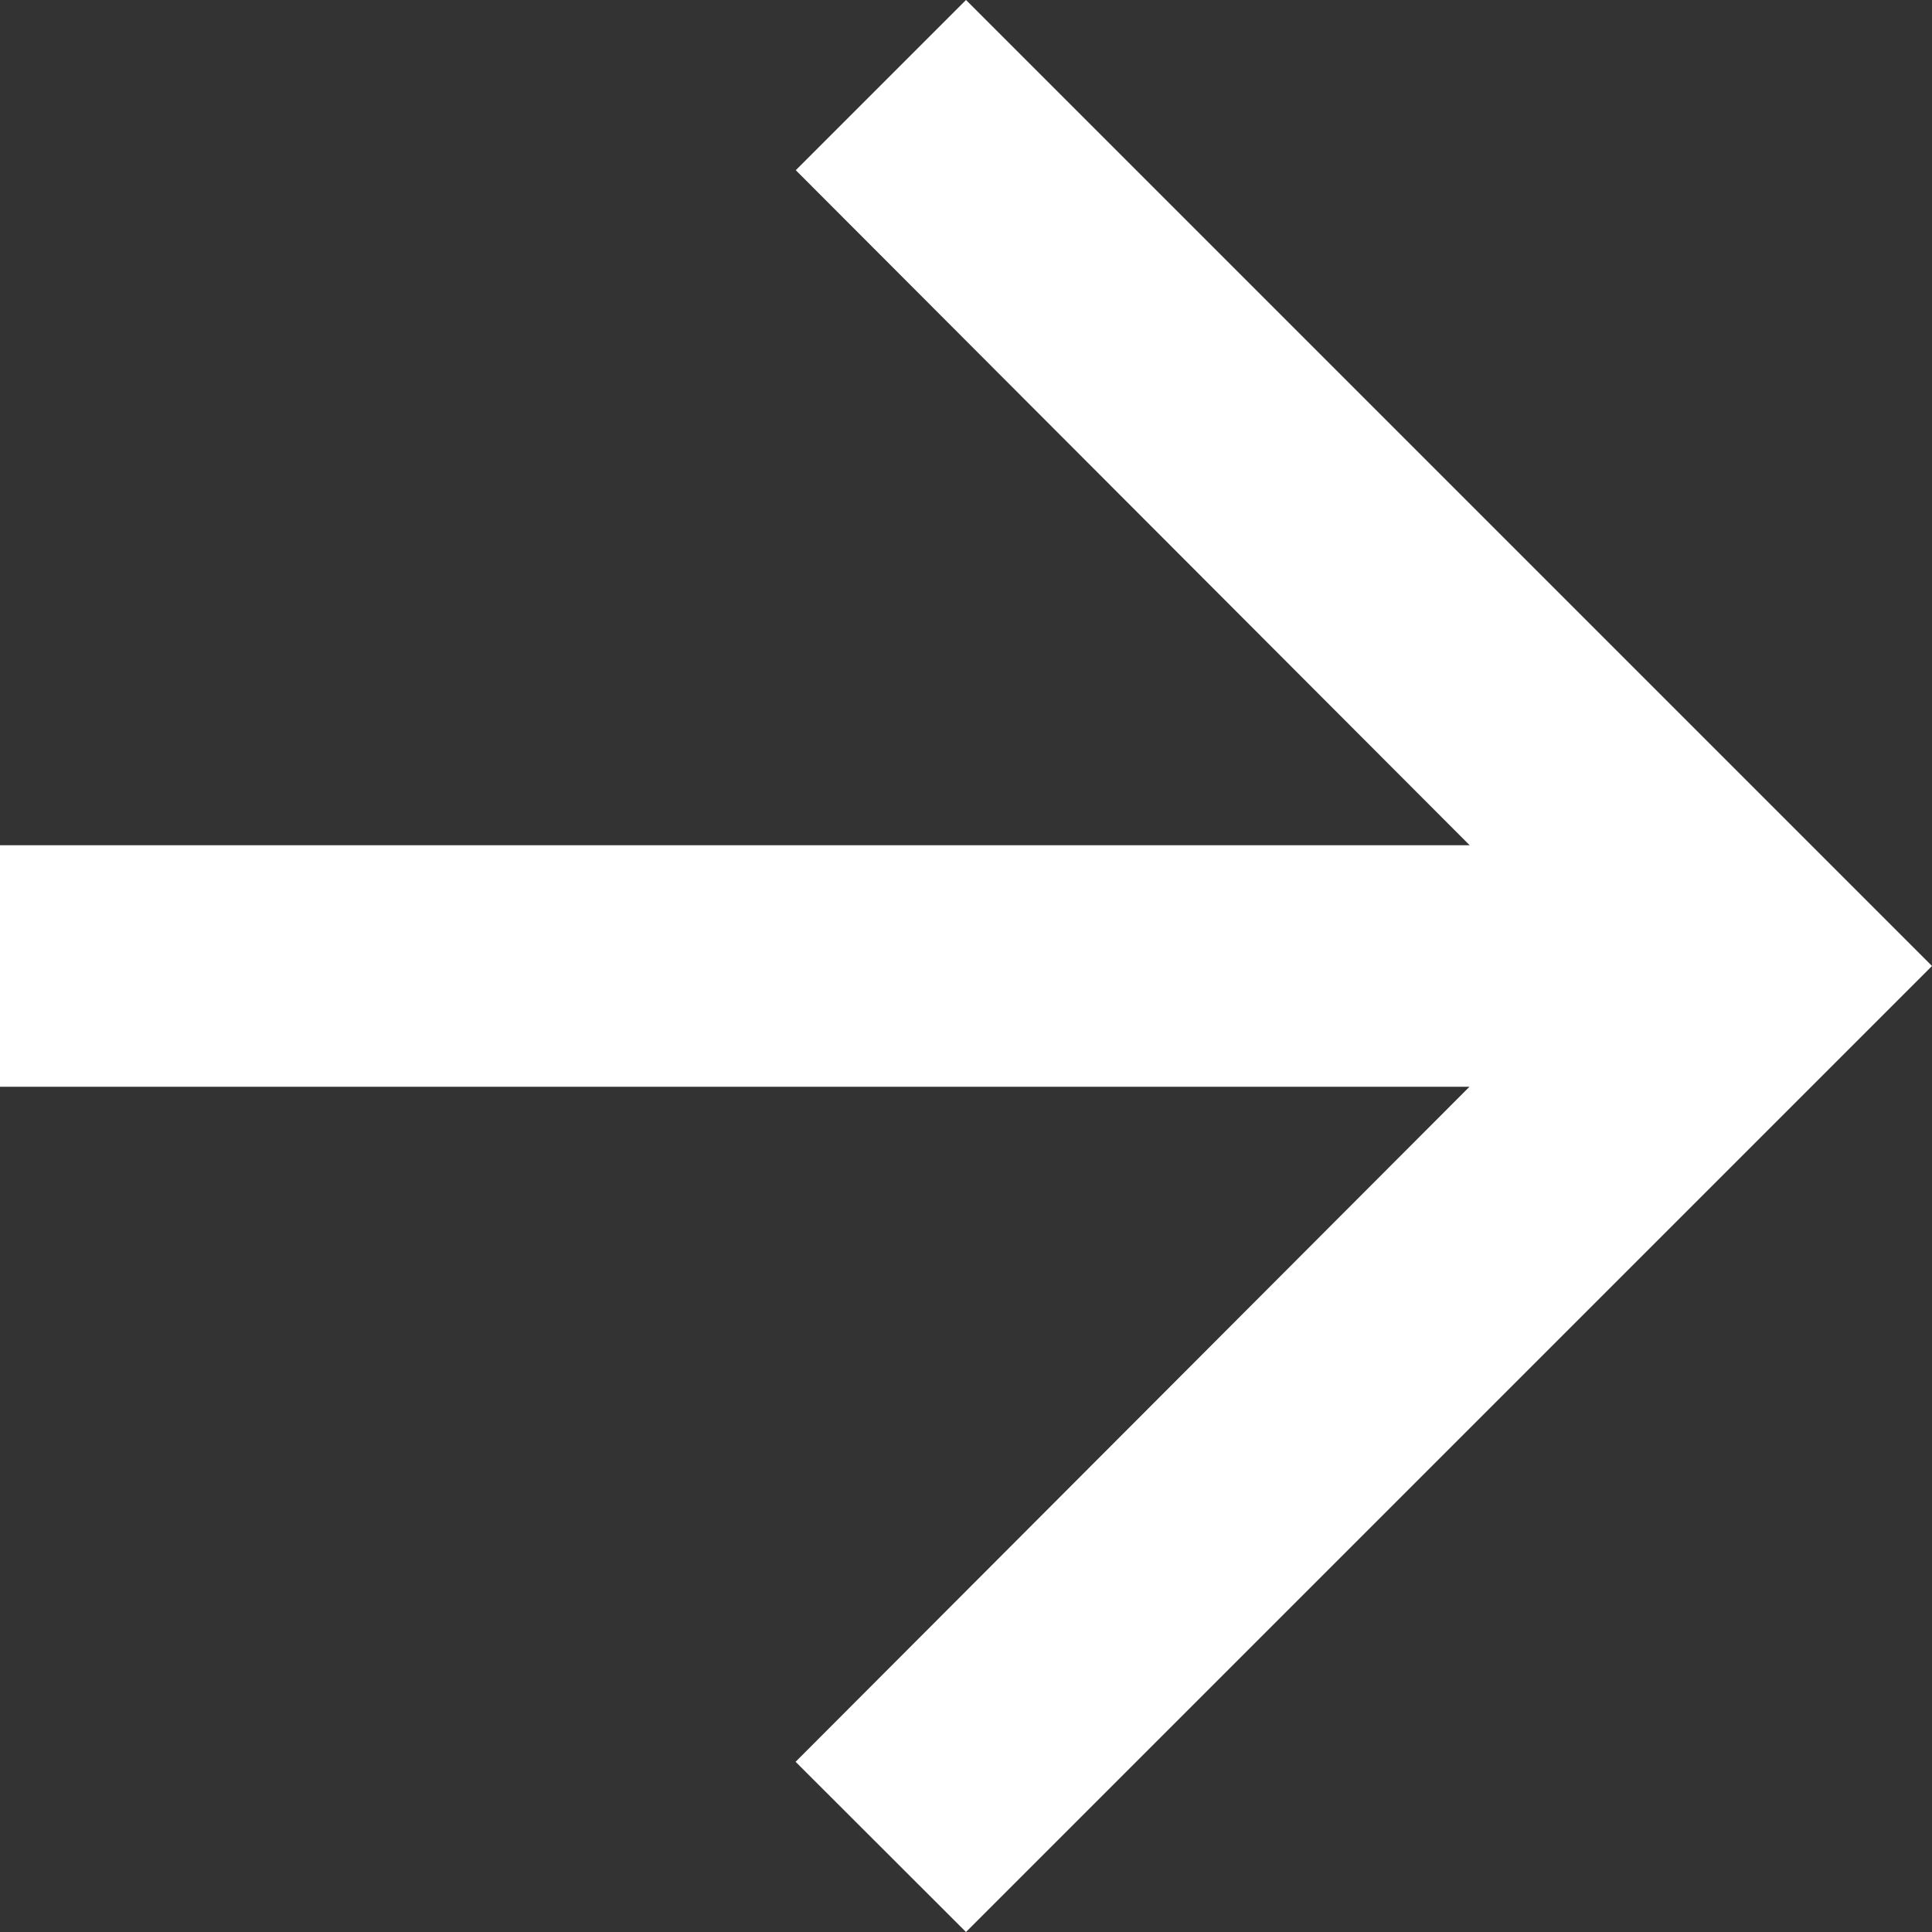 <svg xmlns="http://www.w3.org/2000/svg" width="10" height="10" viewBox="0 0 10 10">
  <rect x="0" y="0" width="10" height="10" fill="#333333" stroke="none"/>
  <path id="Icon_material-arrow-forward" data-name="Icon material-arrow-forward" d="M11,6l-.881.881,3.488,3.494H6v1.25h7.606l-3.488,3.494L11,16l5-5Z" transform="translate(-6 -6)" fill="#fff"/>
</svg>

